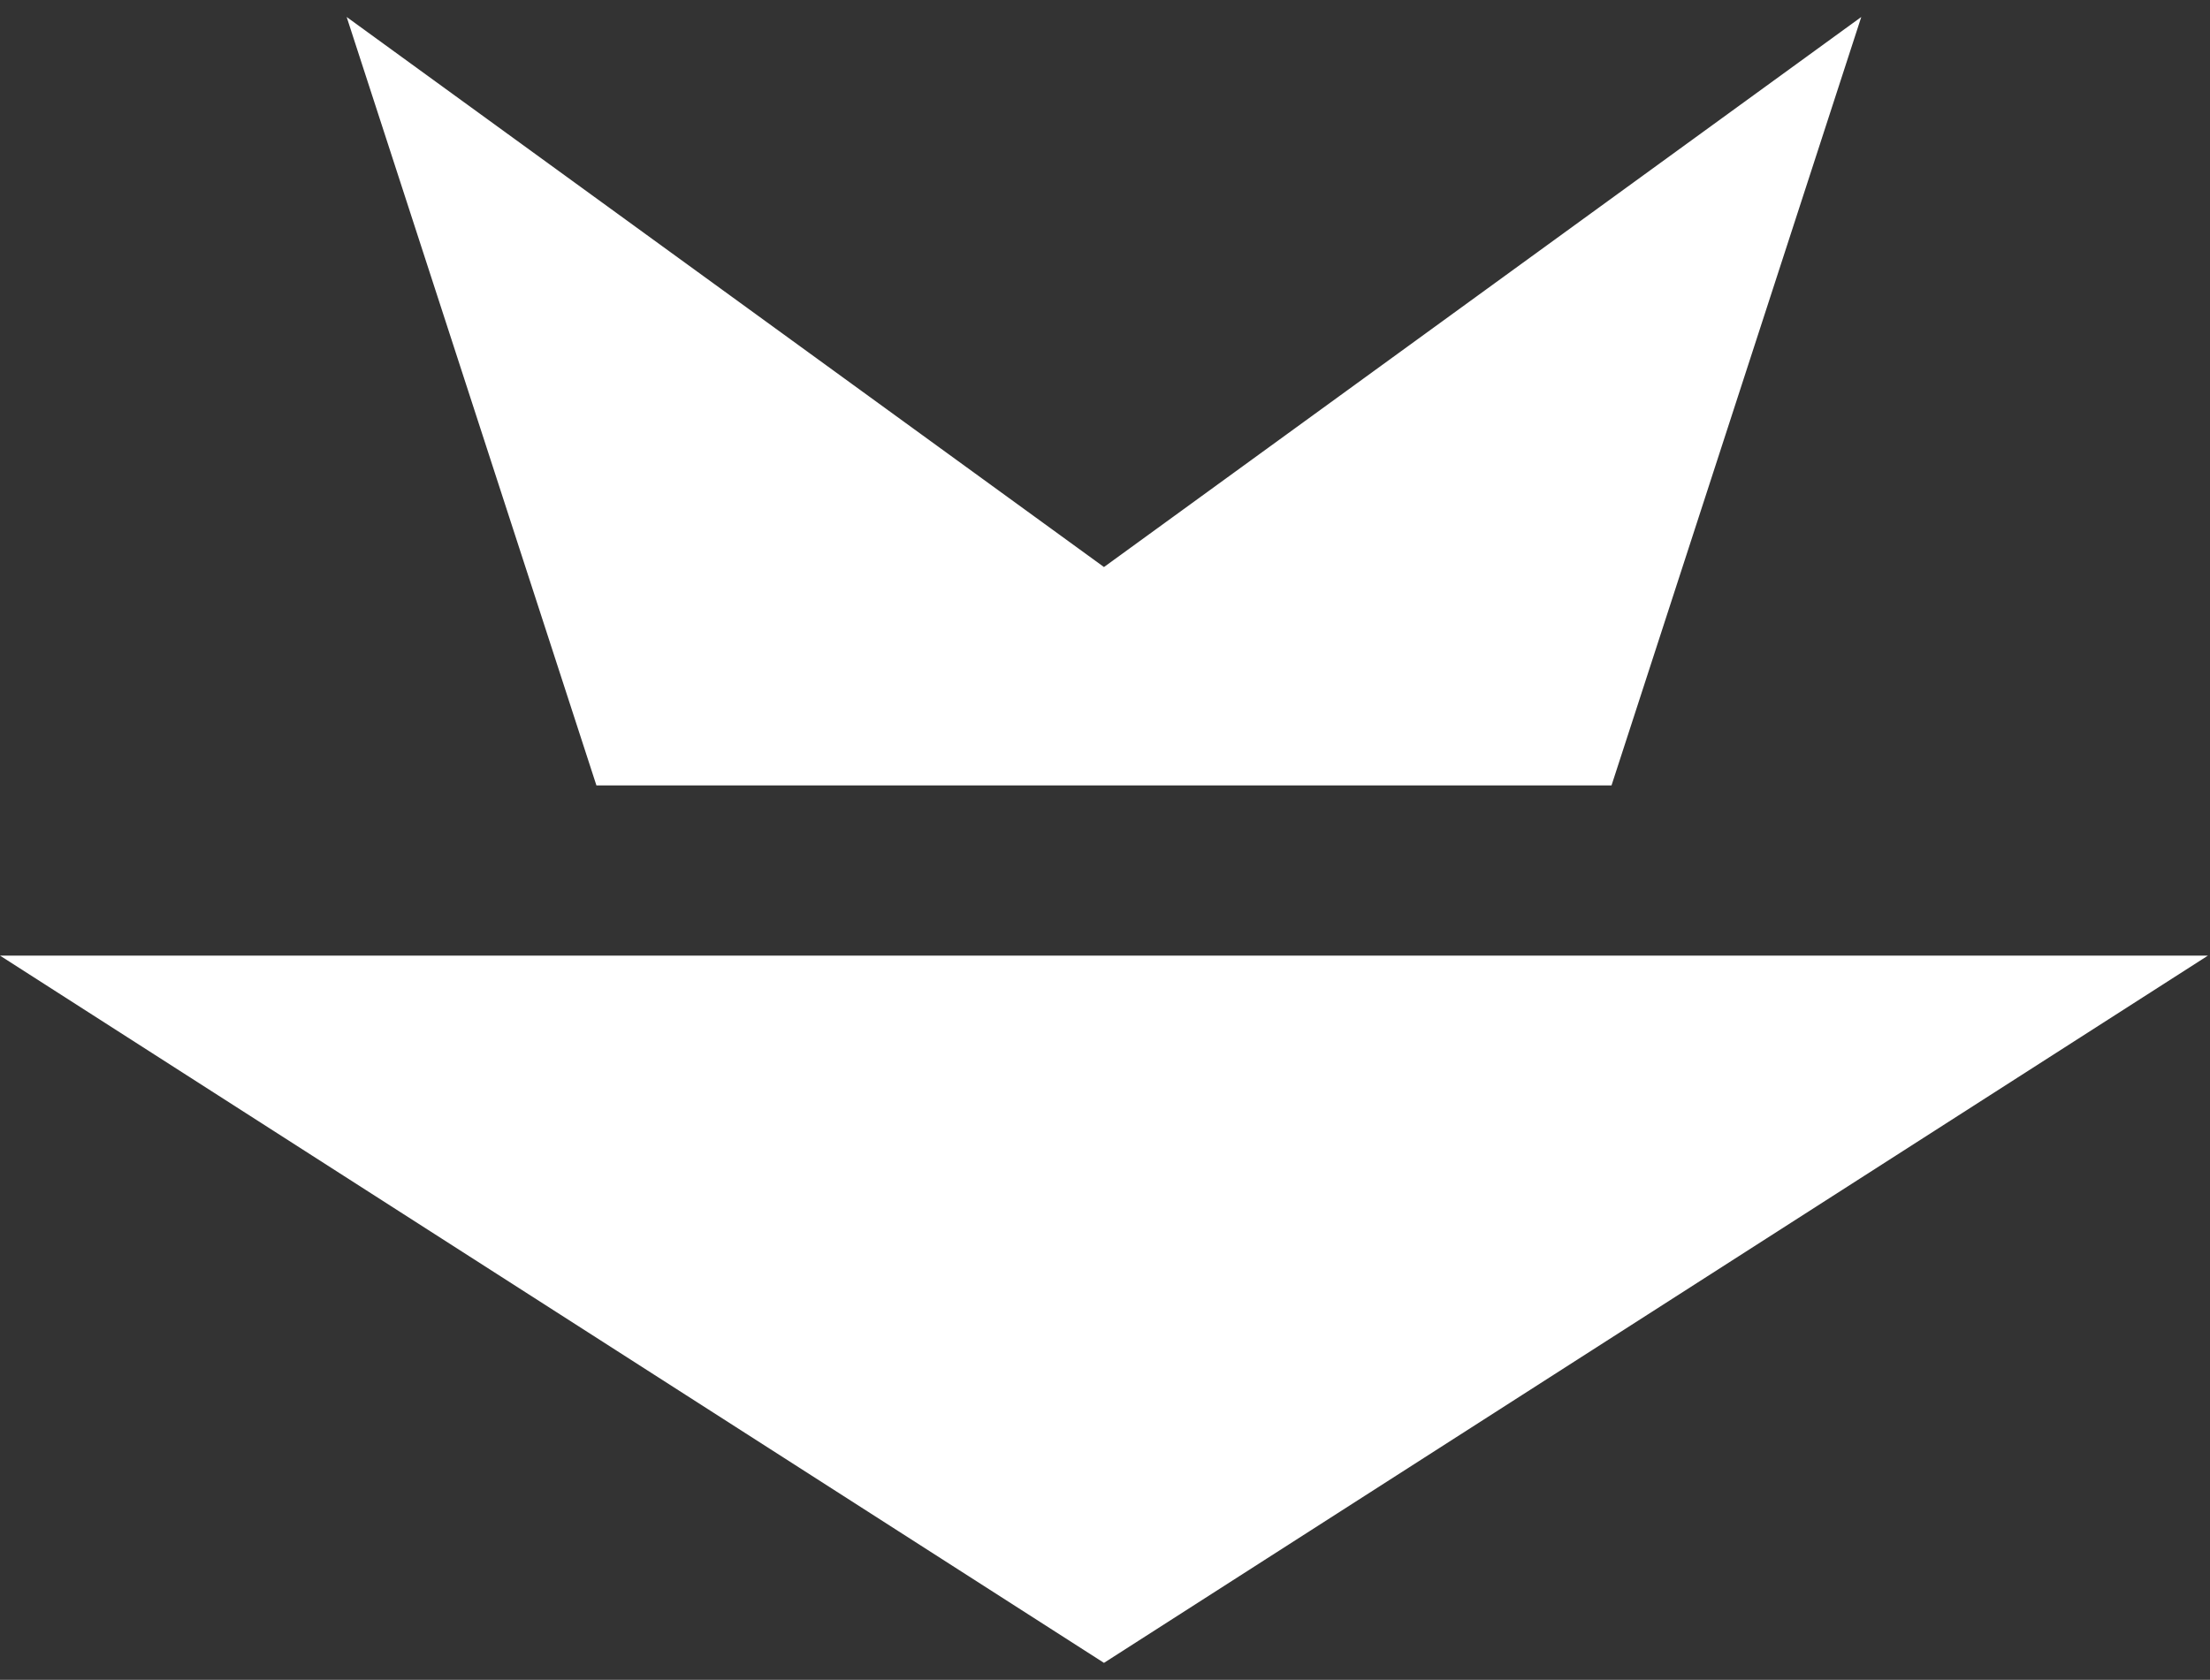 <svg width="121" height="92" viewBox="0 0 121 92" fill="none" xmlns="http://www.w3.org/2000/svg">
<rect x="0" y="0" width="121" height="92" fill="#333333" stroke="none"/>
<path d="M32.655 43.016L18.98 0.93L60.444 31.055L101.907 0.93L88.232 43.016L32.655 43.016Z" fill="white"/>
<path d="M1.52588e-05 52.336L60.444 91.07L120.887 52.336L1.52588e-05 52.336Z" fill="white"/>
</svg>
